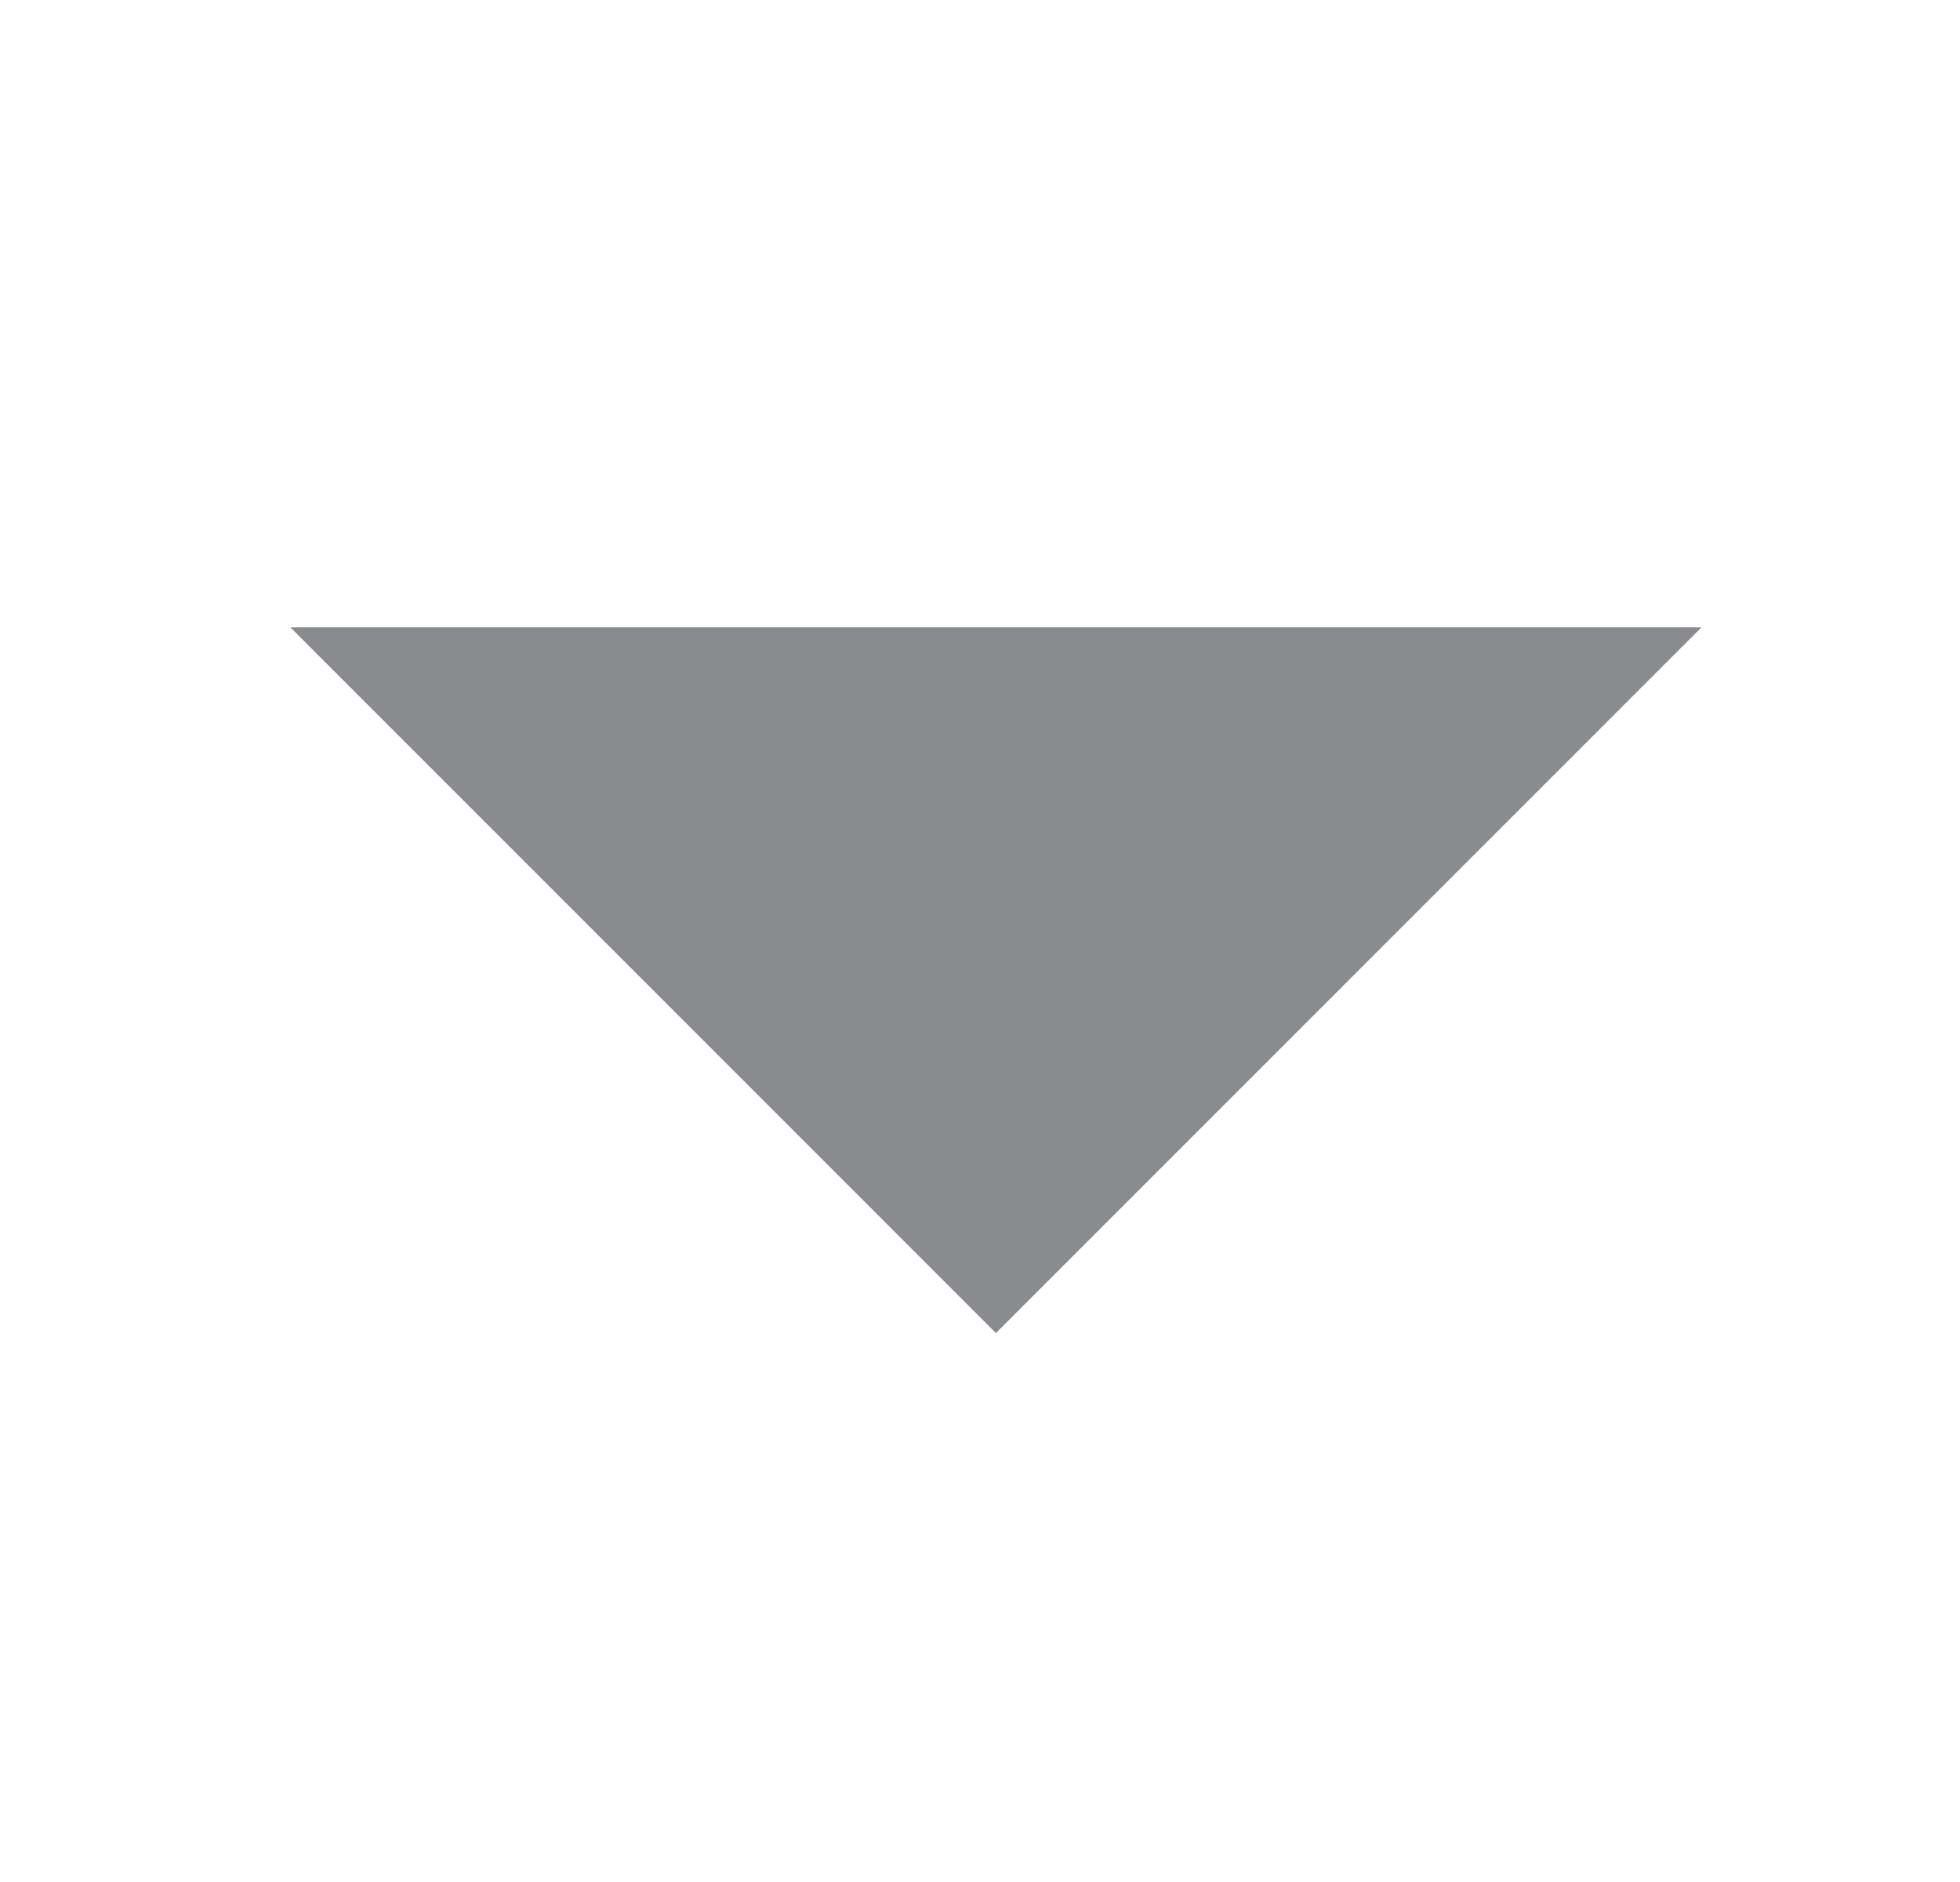 <svg width="25" height="24" viewBox="0 0 25 24" fill="none" xmlns="http://www.w3.org/2000/svg">
<path fill-rule="evenodd" clip-rule="evenodd" d="M3.703 8L12.703 17L21.703 8H3.703Z" fill="#898B8E"/>
</svg>
